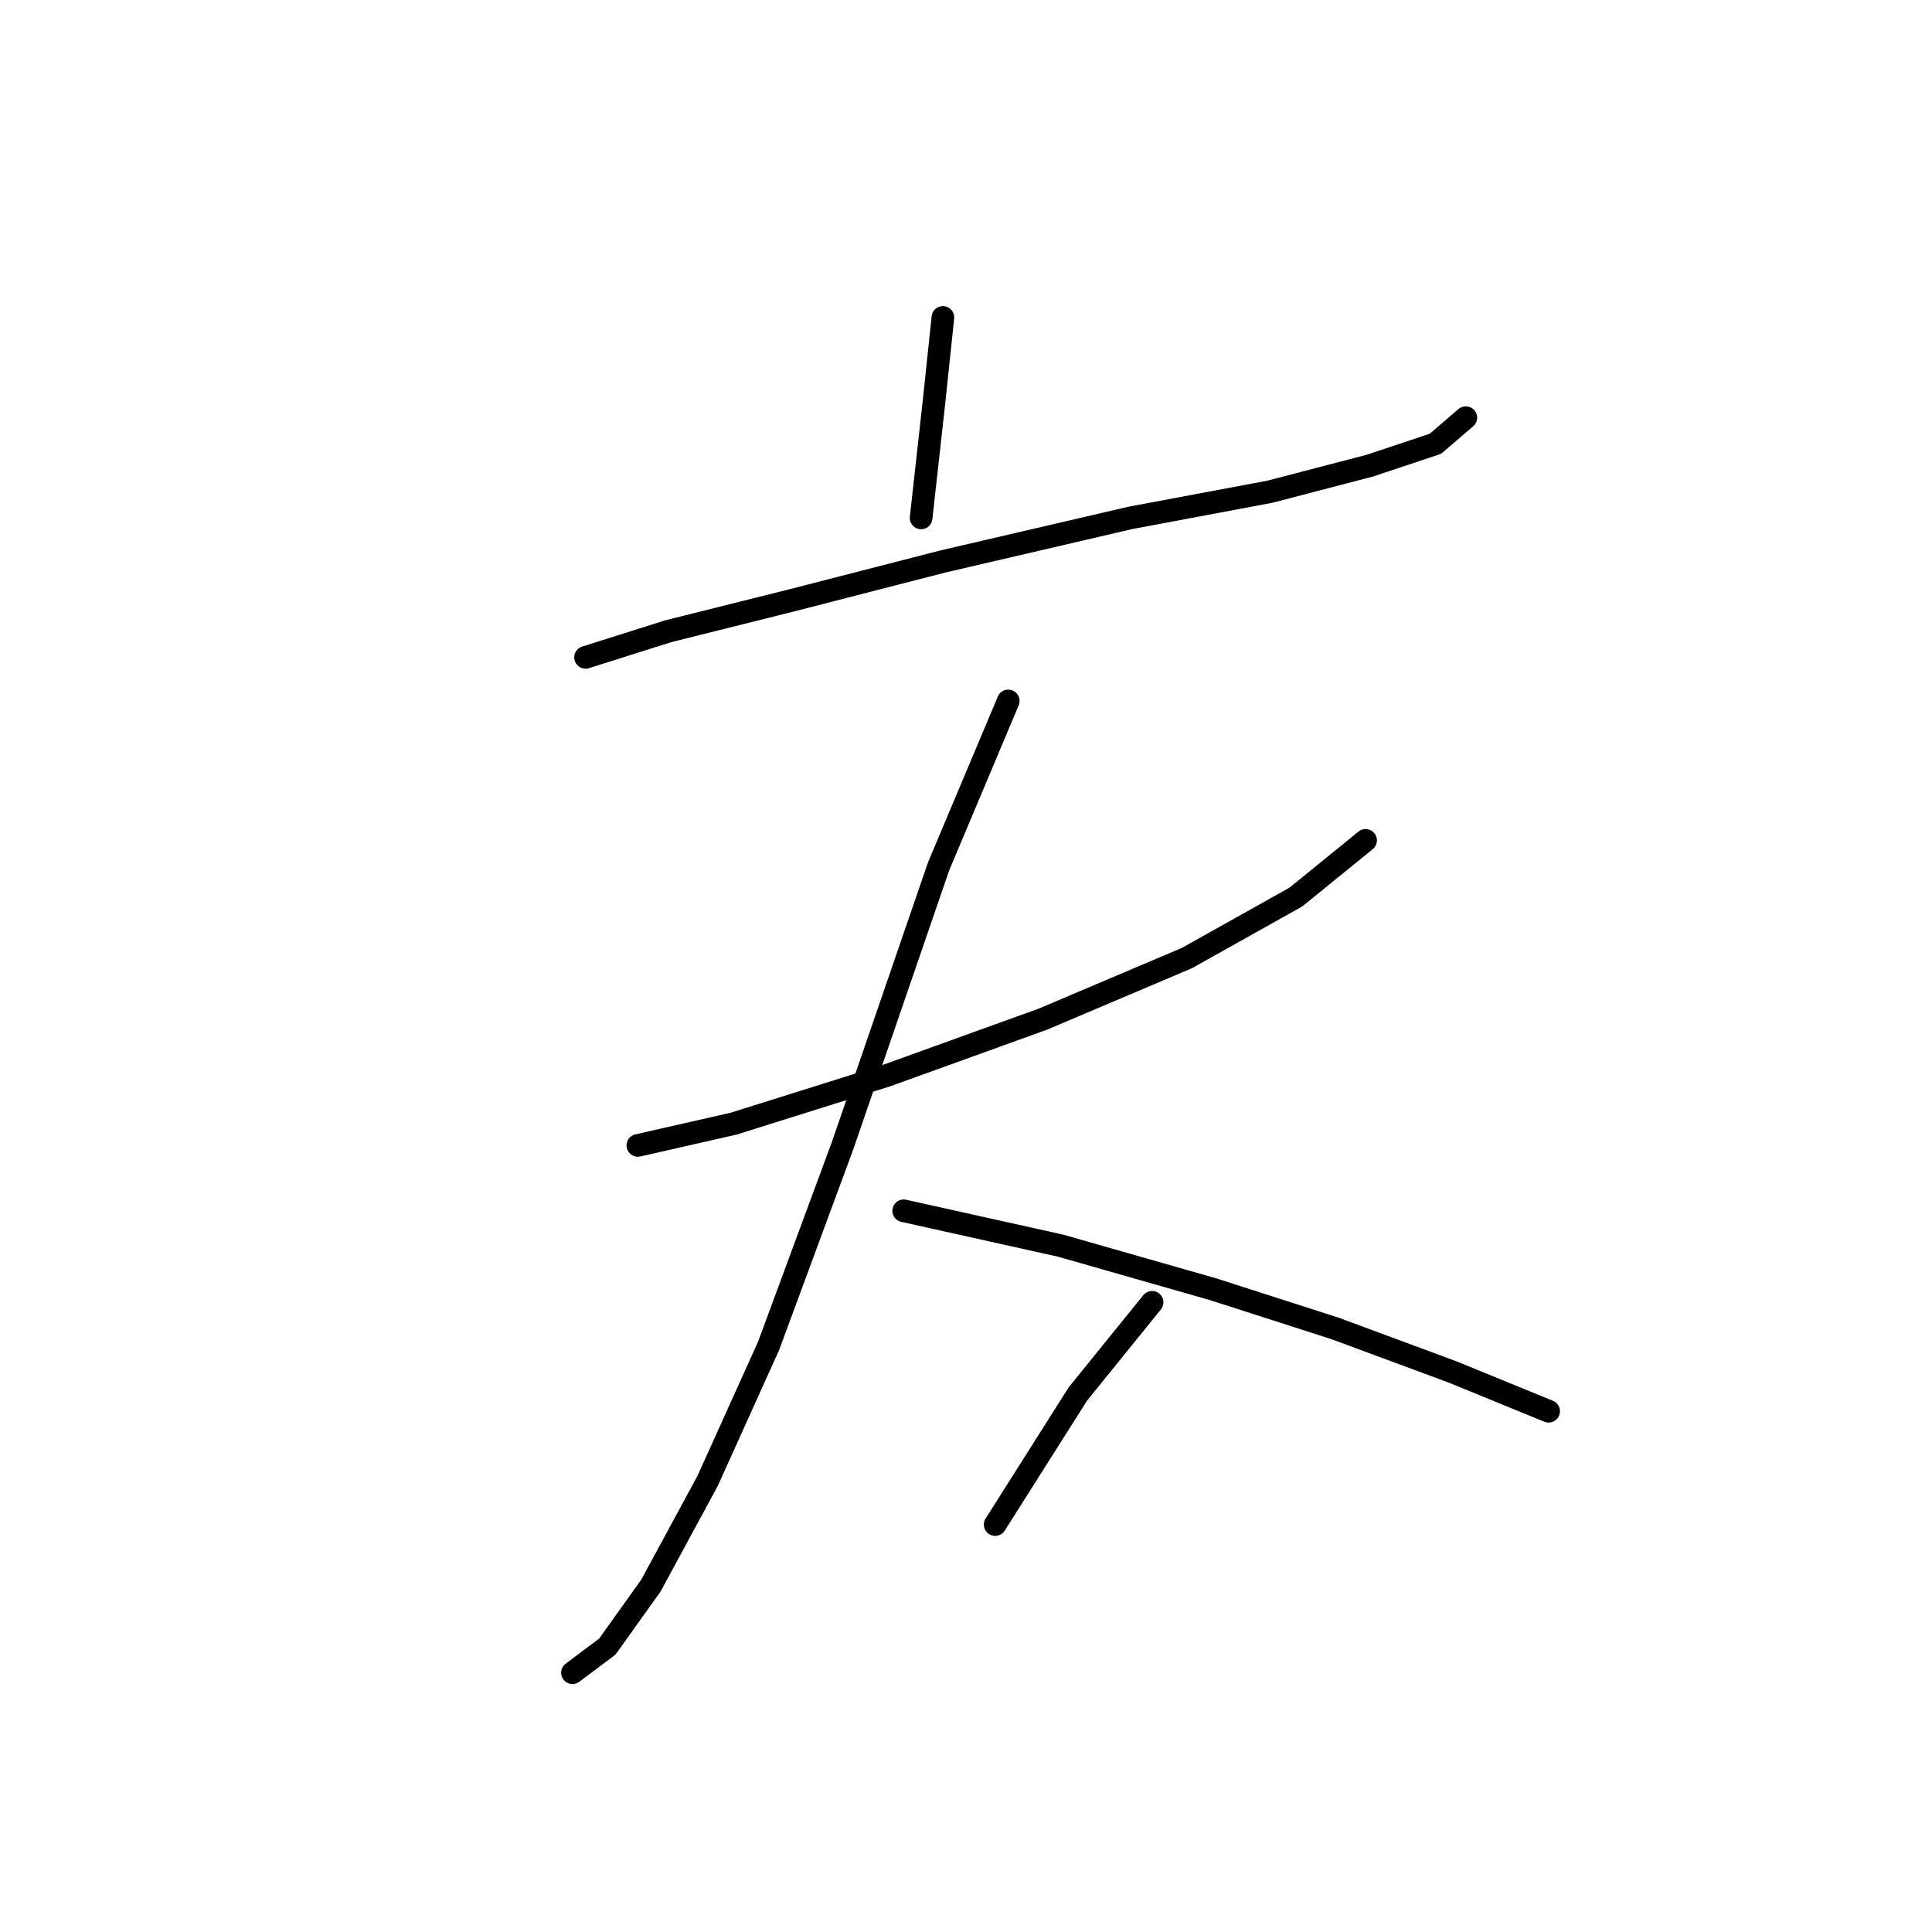 <?xml version="1.0" standalone="no"?>
    <svg width="256" height="256" xmlns="http://www.w3.org/2000/svg" version="1.1">
    <polyline stroke="black" stroke-width="3" stroke-linecap="round" fill="transparent" stroke-linejoin="round" points="77.59 87.103 88.561 83.638 104.729 79.596 124.939 74.399 149.768 68.625 168.246 65.161 181.527 61.696 190.189 58.809 194.231 55.344 194.231 55.344 " />
        <polyline stroke="black" stroke-width="3" stroke-linecap="round" fill="transparent" stroke-linejoin="round" points="124.939 42.063 123.784 53.035 122.052 68.625 122.052 68.625 " />
        <polyline stroke="black" stroke-width="3" stroke-linecap="round" fill="transparent" stroke-linejoin="round" points="84.519 151.775 97.222 148.888 117.432 142.536 138.22 135.03 157.275 126.946 171.711 118.862 180.95 111.355 180.95 111.355 " />
        <polyline stroke="black" stroke-width="3" stroke-linecap="round" fill="transparent" stroke-linejoin="round" points="133.6 92.877 124.362 114.82 111.658 151.775 101.842 178.337 93.758 196.237 86.251 210.095 80.477 218.179 75.857 221.644 75.857 221.644 " />
        <polyline stroke="black" stroke-width="3" stroke-linecap="round" fill="transparent" stroke-linejoin="round" points="119.742 160.436 140.53 165.056 160.74 170.83 176.908 176.027 192.498 181.801 205.202 186.998 205.202 186.998 " />
        <polyline stroke="black" stroke-width="3" stroke-linecap="round" fill="transparent" stroke-linejoin="round" points="152.656 172.563 142.839 184.689 131.868 202.011 131.868 202.011 " />
        </svg>